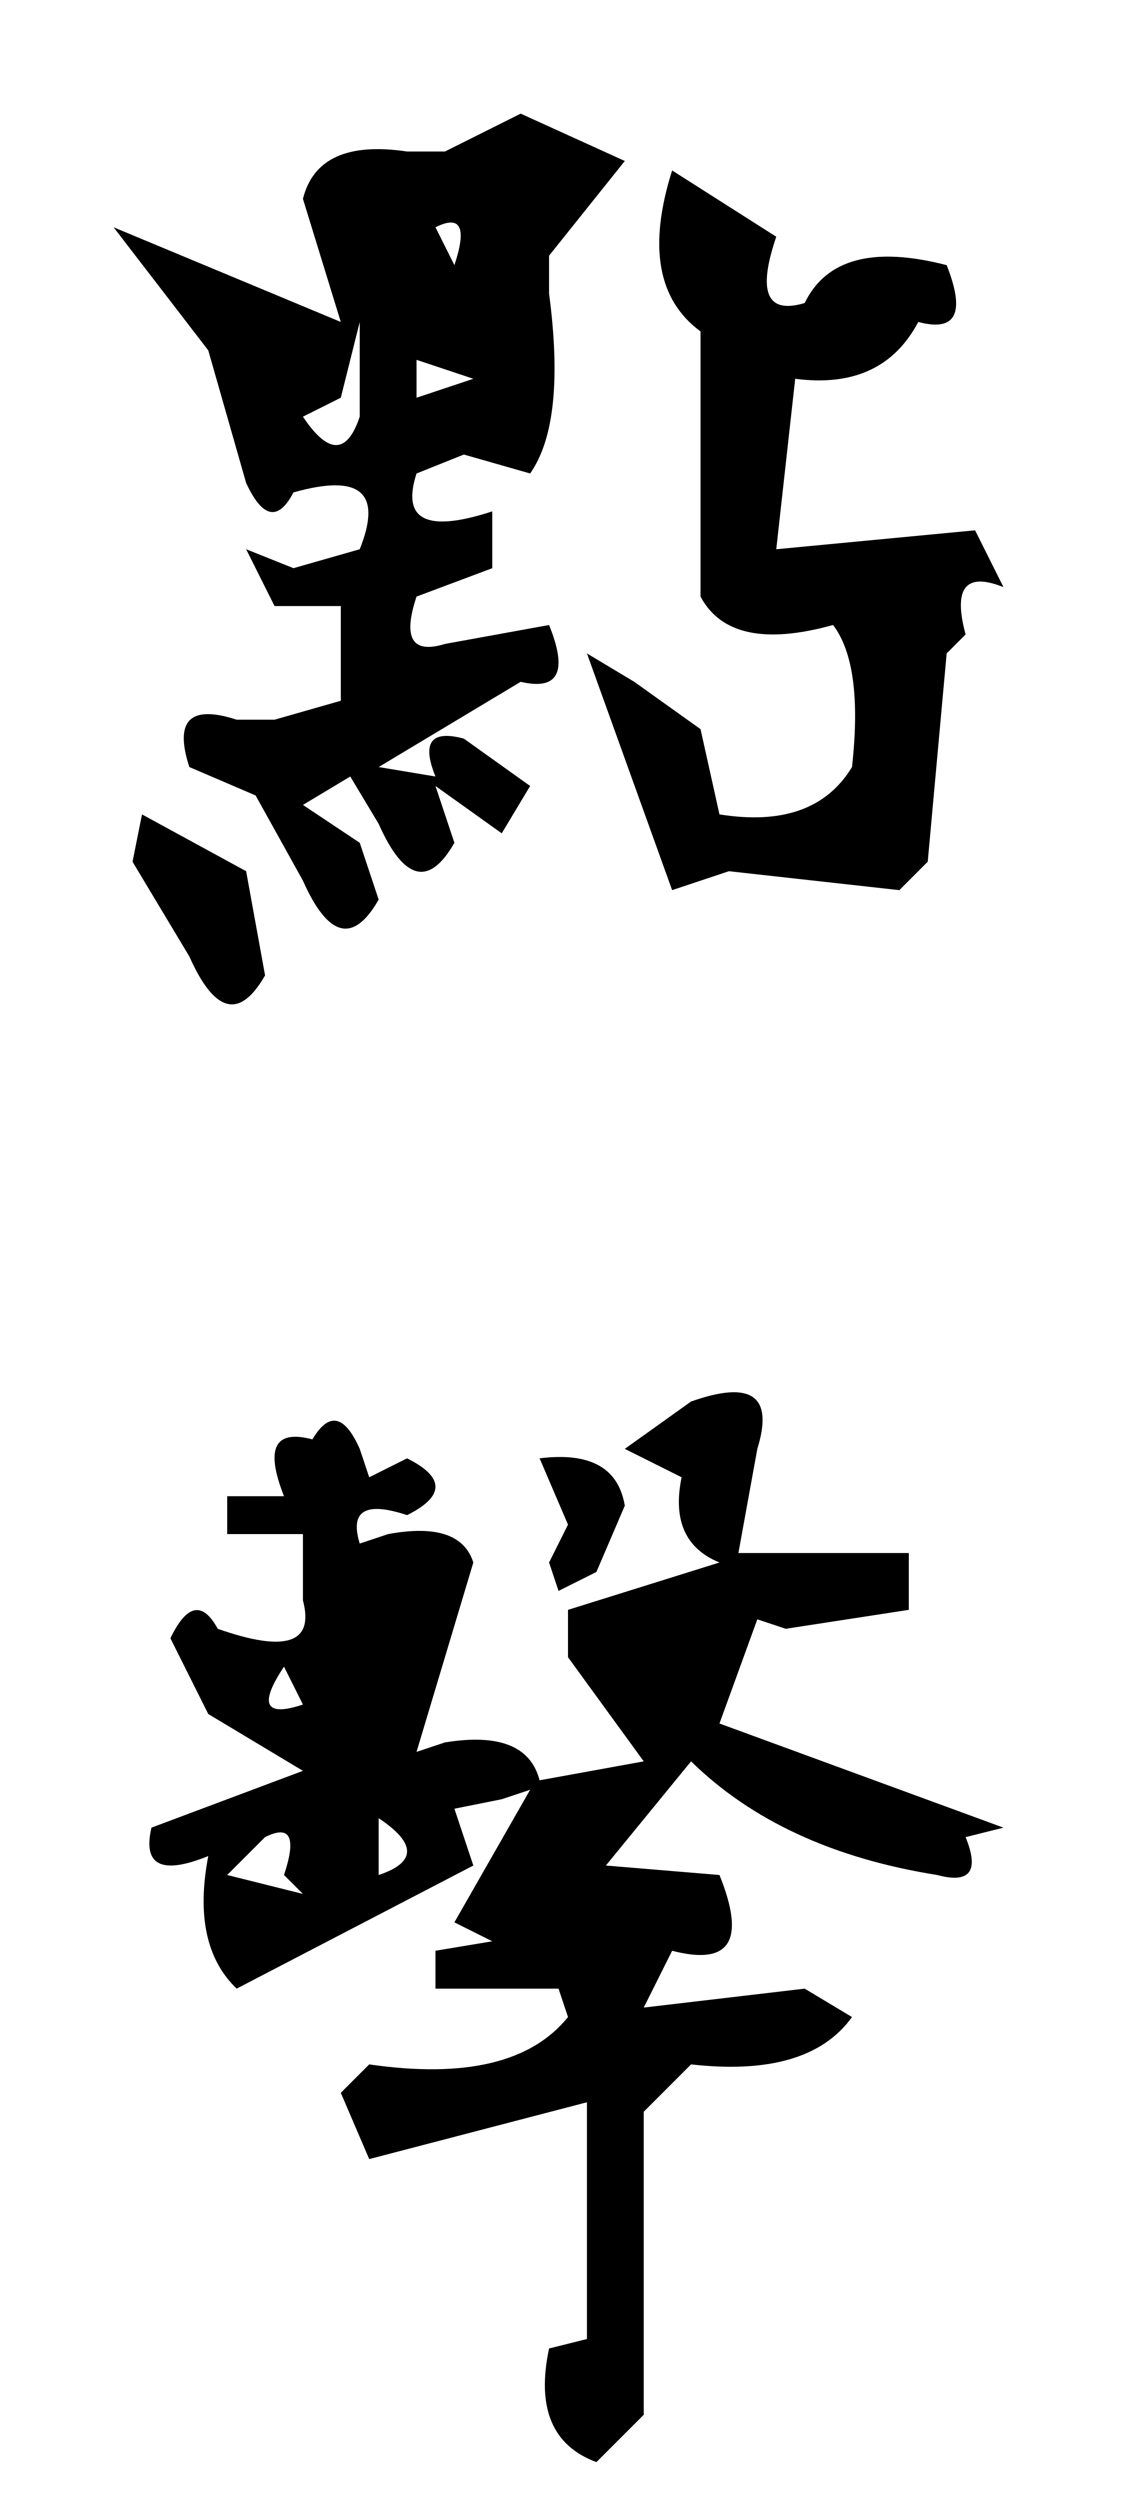 <svg id="click60" xmlns="http://www.w3.org/2000/svg" width="60" height="132" viewBox="0 0 60 132">
  <g id="Sizing_Rectangle" data-name="Sizing Rectangle" fill="rgba(0,0,0,0)" stroke="rgba(0,0,0,0)" stroke-width="1">
    <rect width="60" height="132" stroke="none"/>
    <rect x="0.5" y="0.5" width="59" height="131" fill="none"/>
  </g>
  <path id="rgba_127_0_0_1_" data-name="rgba(127,0,0,1)" d="M27.5,6,33,8.5l-4,5v2q.9,6.8-1,9.5l-3.5-1L22,25q-1.2,3.7,4,2v3l-4,1.5q-1.1,3.3,1.5,2.5L29,33q1.5,3.7-1.5,3L20,40.5l3,.5q-1.1-2.7,1.5-2L28,41.5,26.5,44,23,41.5l1,3q-2,3.5-4-1L18.5,41,16,42.5l3,2,1,3q-2,3.5-4-1L13.5,42,10,40.5Q8.8,36.8,12.5,38h2L18,37V32H14.5L13,29l2.5,1L19,29q1.8-4.5-3.5-3-1.2,2.3-2.5-.5l-2-7L6,12l12,5-2-6.5q.8-3.2,5.5-2.5h2ZM23,12l1,2Q25,11,23,12Zm-4,5-1,4-2,1q2,3,3,0Zm3,2v2l3-1Z"/>
  <path id="rgba_127_0_0_1_2" data-name="rgba(127,0,0,1)" d="M35.5,9,41,12.5q-1.5,4.4,1.5,3.5,1.7-3.5,7.5-2,1.5,3.8-1.5,3-1.9,3.6-6.5,3l-1,9,10.5-1L53,31q-3-1.2-2,2.5l-1,1-1,11L47.5,47l-9-1-3,1L31,34.5,33.5,36,37,38.5,38,43q5,.8,7-2.5.6-5.4-1-7.5-5.4,1.5-7-1.5v-14Q33.6,15,35.5,9Z"/>
  <path id="rgba_127_0_0_1_3" data-name="rgba(127,0,0,1)" d="M7.5,43,13,46l1,5.5q-2,3.5-4-1l-3-5Z"/>
  <path id="rgba_127_0_0_1_4" data-name="rgba(127,0,0,1)" d="M36.5,74q4.8-1.7,3.5,2.5L39,82h9v3l-6.5,1L40,85.5,38,91l15,5.5L51,97q1.1,2.7-1.5,2-8.2-1.3-13-6L32,98.5l6,.5q2.1,5.2-2.5,4L34,106l8.5-1,2.5,1.5q-2.3,3.2-8.5,2.5L34,111.5v16L31.5,130q-3.5-1.3-2.5-6l2-.5V111l-11.5,3L18,110.5l1.5-1.5q7.6,1.1,10.5-2.5l-.5-1.5H23v-2l3-.5-2-1,4-7-1.5.5-2.5.5,1,3L12.5,105q-2.4-2.3-1.5-7-3.7,1.5-3-1.5l8-3-5-3-2-4q1.3-2.7,2.5-.5,5.4,1.9,4.5-1.5V81H12V79h3q-1.5-3.8,1.5-3,1.3-2.2,2.5.5l.5,1.5,2-1q3,1.5,0,3-3.3-1.1-2.5,1.5l1.5-.5q3.8-.7,4.5,1.5l-3,10,1.5-.5q4.3-.7,5,2L34,93l-4-5.5V85l8-2.5q-2.7-1.1-2-4.5l-3-1.5ZM15,88q-2,3,1,2Zm5,8v3Q23,98,20,96Zm-6,1-2,2,4,1-1-1Q16,96,14,97Z"/>
  <path id="rgba_127_0_0_1_5" data-name="rgba(127,0,0,1)" d="M28.5,77q4-.5,4.5,2.5L31.5,83l-2,1L29,82.5l1-2Z"/>
</svg>
